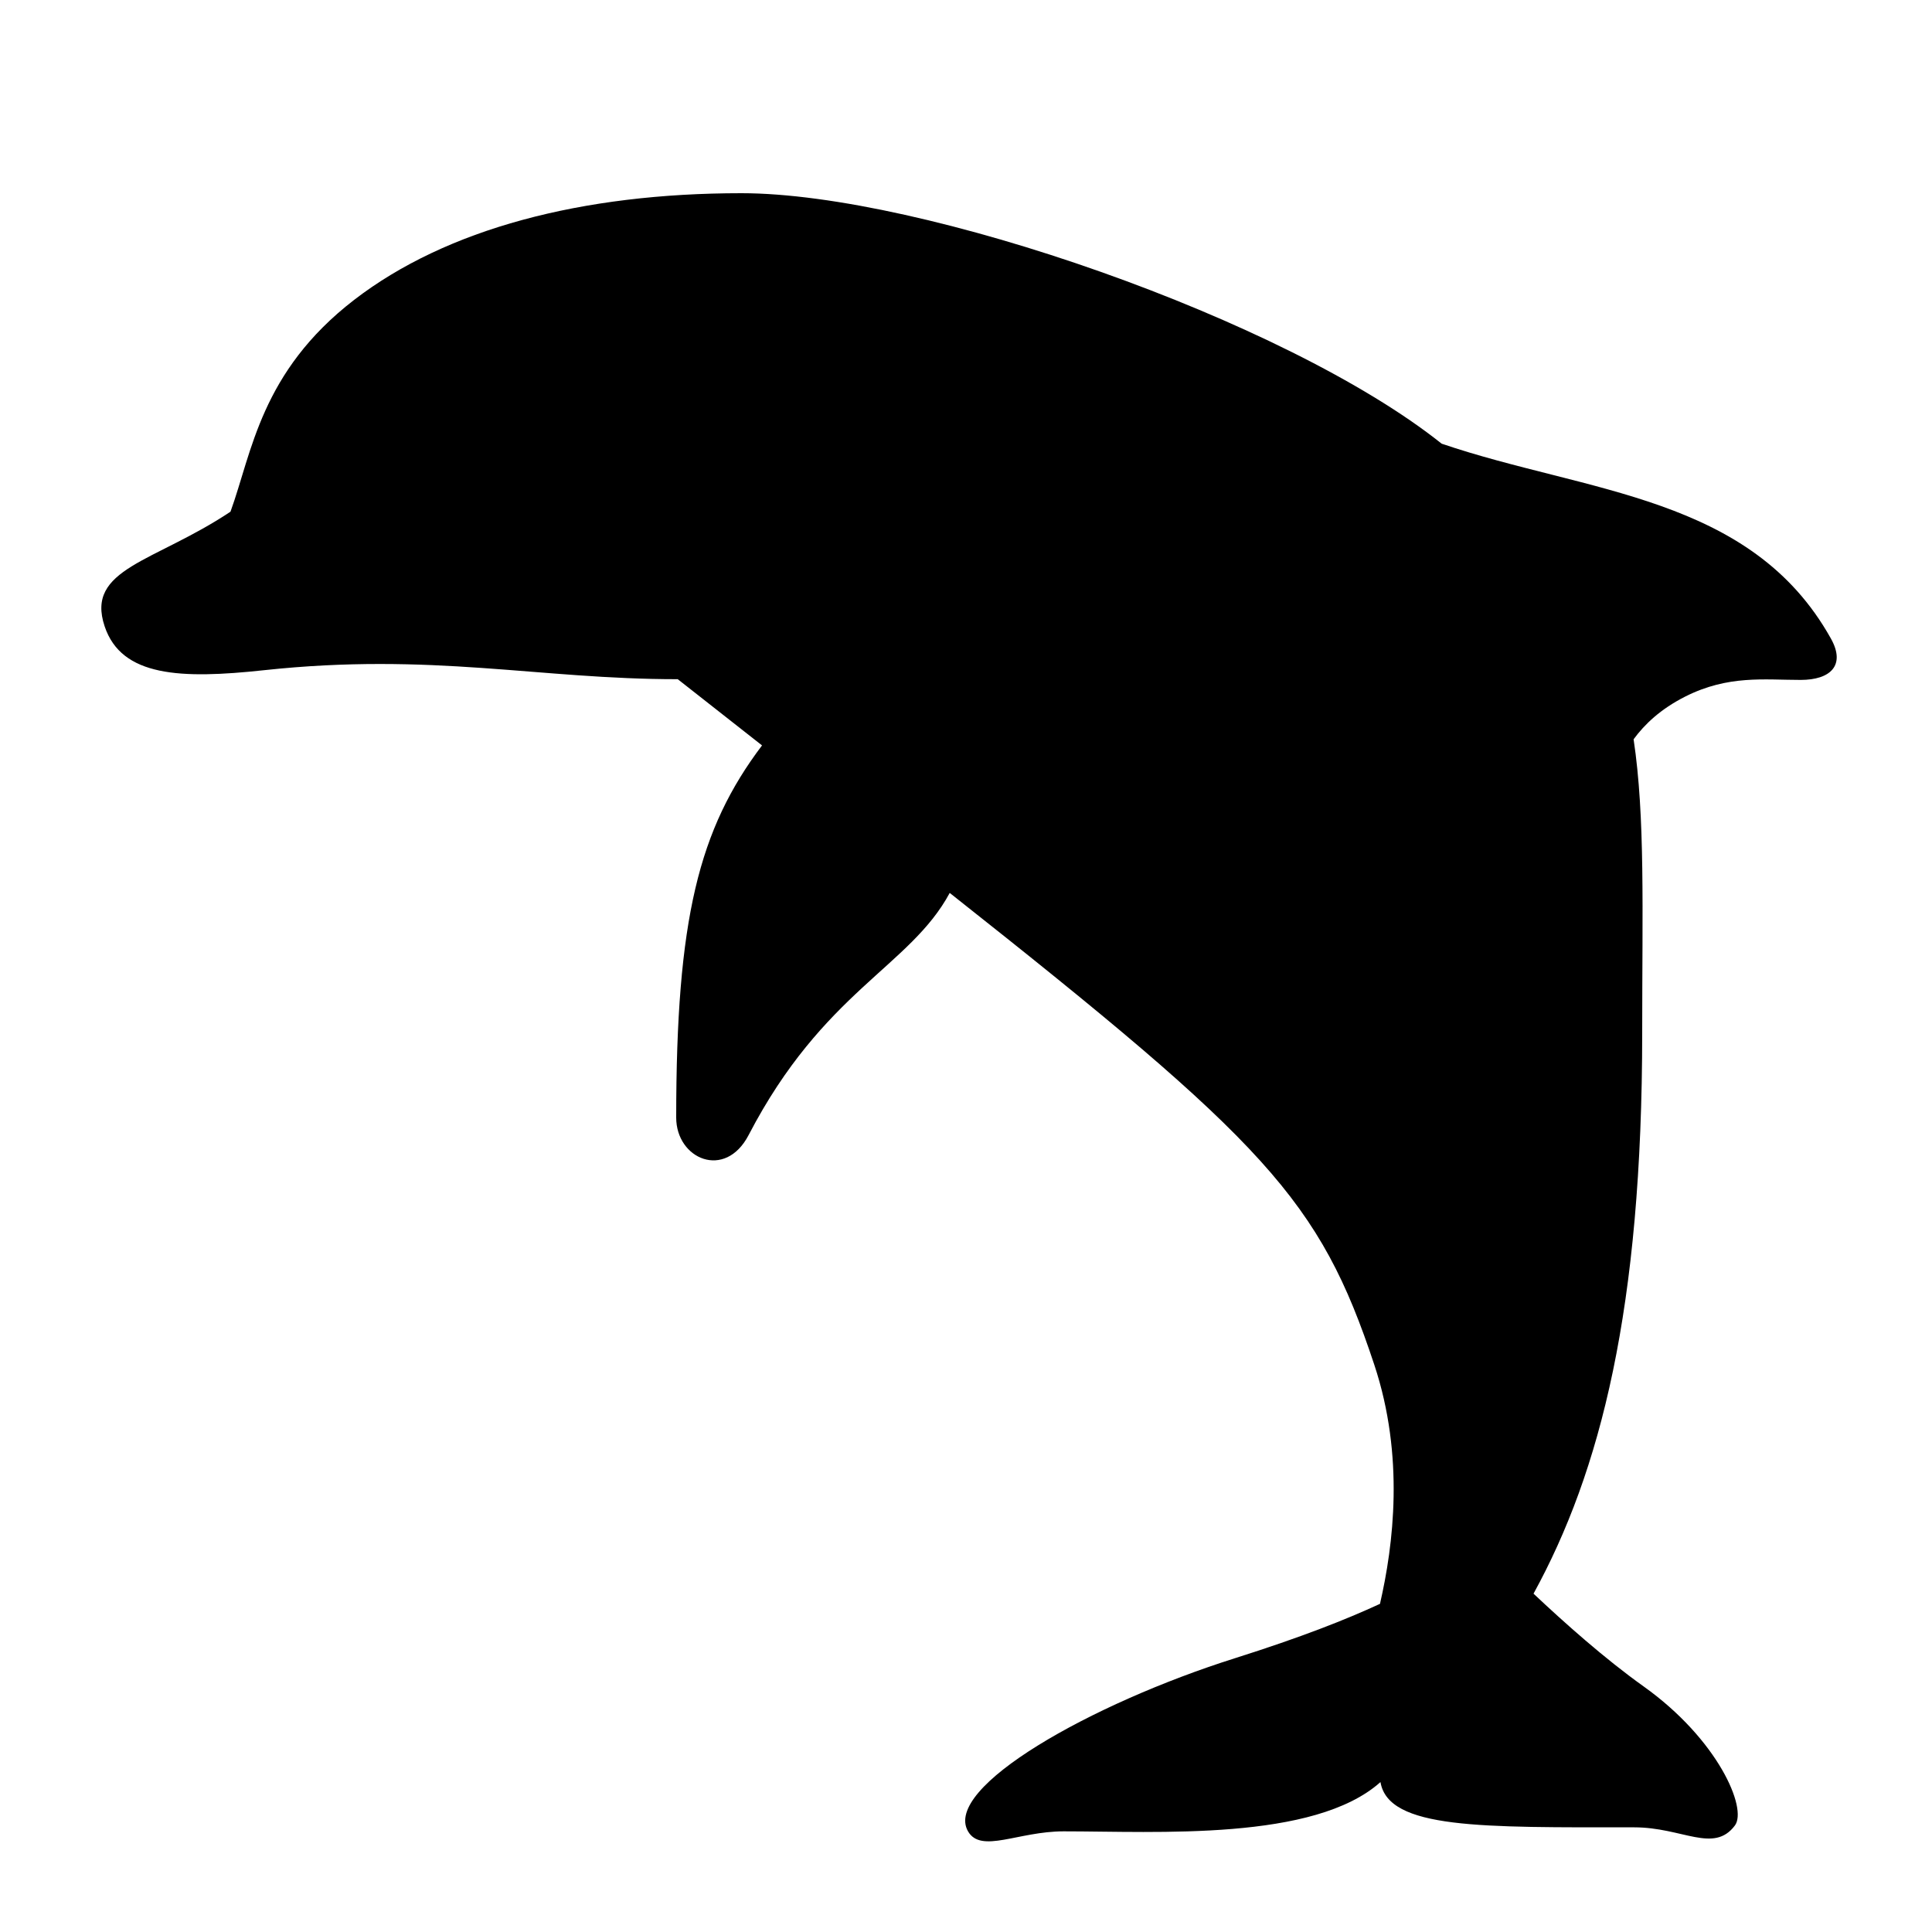 <?xml version="1.0" encoding="utf-8"?>
<!-- Generator: Adobe Illustrator 15.0.0, SVG Export Plug-In . SVG Version: 6.00 Build 0)  -->
<!DOCTYPE svg PUBLIC "-//W3C//DTD SVG 1.1//EN" "http://www.w3.org/Graphics/SVG/1.1/DTD/svg11.dtd">
<svg xmlns="http://www.w3.org/2000/svg" xmlns:xlink="http://www.w3.org/1999/xlink" version="1.1" id="Shape_5_2_" x="0px" y="0px" width="40px" height="40px" viewBox="0 0 40 40" enable-background="new 0 0 40 40" xml:space="preserve">
<g>
	<g>
		<path d="M37.906,13.219c-1.656-2.966-5.047-3.008-8.058-4.033C26.621,6.612,19.083,4,15.35,4c-3.307,0-6.109,0.739-8.017,2.208    C5.397,7.7,5.218,9.366,4.772,10.594c-1.573,1.049-3.009,1.173-2.605,2.375c0.35,1.043,1.573,1.093,3.297,0.907    c3.482-0.375,5.687,0.188,8.568,0.186c0.612,0.481,1.188,0.935,1.745,1.371C14.465,17.171,14,19.024,14,23.139    c0,0.856,1.012,1.298,1.5,0.36c1.549-2.98,3.338-3.481,4.163-5.012c6.559,5.184,7.656,6.348,8.791,9.771    c0.628,1.895,0.397,3.73,0.117,4.948c-0.699,0.323-1.62,0.688-3.004,1.126c-2.983,0.942-6.049,2.678-5.525,3.584    c0.27,0.465,1.037,0,1.979,0c1.939,0,5.186,0.207,6.56-1.02c0.166,0.978,2.087,0.937,5.254,0.937c1,0,1.646,0.547,2.084-0.038    c0.264-0.353-0.351-1.782-1.889-2.879c-0.806-0.574-1.652-1.329-2.28-1.921C33.136,30.466,34,27.098,34,21.375    c0-2.56,0.063-4.46-0.178-6.069c0.229-0.313,0.559-0.626,1.068-0.884c0.892-0.45,1.636-0.345,2.391-0.345    C37.896,14.077,38.219,13.776,37.906,13.219z"/>
	</g>
</g>
</svg>

